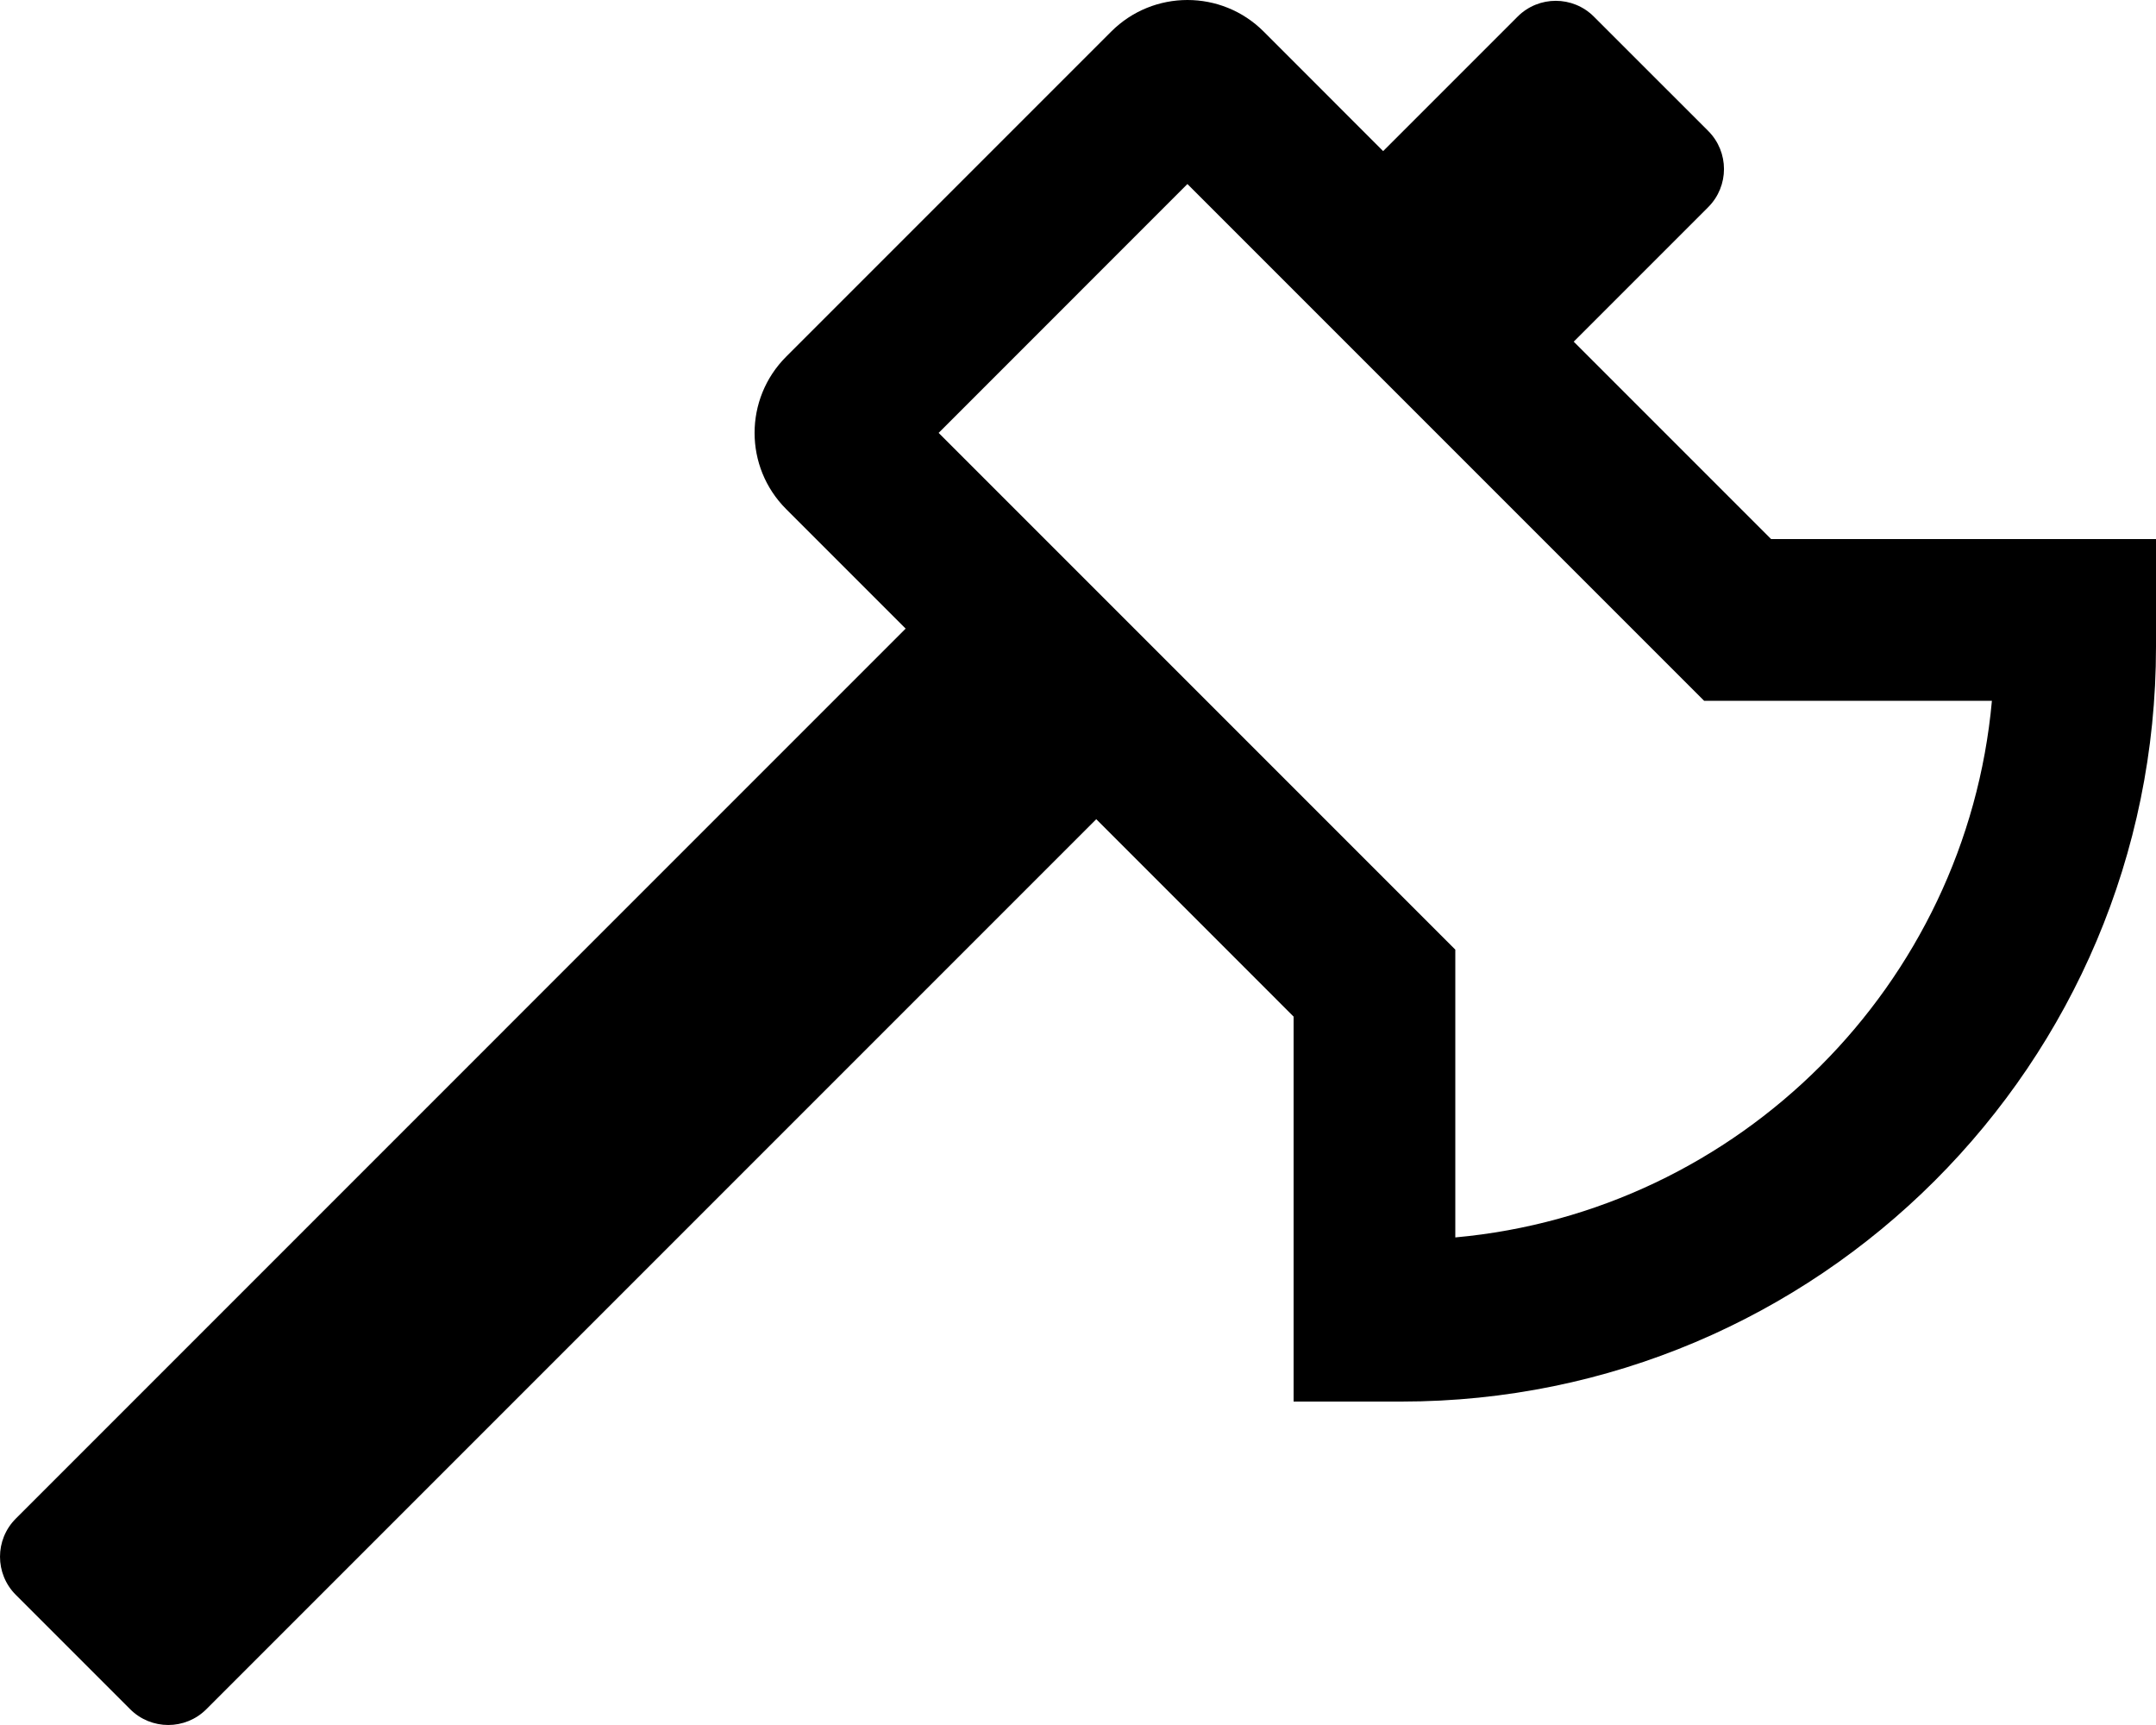<svg xmlns="http://www.w3.org/2000/svg" viewBox="0 0 640 512">
    <path
        d="M525.74 160l-58.59-58.59 39.92-39.92c6.25-6.25 6.25-16.38 0-22.63L473.13 4.93c-6.25-6.25-16.38-6.25-22.63 0l-39.92 39.92-35.46-35.48C368.87 3.12 360.68 0 352.49 0s-16.38 3.12-22.63 9.37l-96.49 96.49c-12.5 12.5-12.5 32.76 0 45.25l35.47 35.47L4.69 450.74c-6.25 6.25-6.25 16.38 0 22.63l33.94 33.94c6.25 6.25 16.38 6.25 22.63 0l264.16-264.16L384 301.74V416h32c123.71 0 224-100.29 224-224v-32H525.74zM432 367.28v-85.42l-4.69-4.69-148.68-148.68 73.85-73.87 148.7 148.7 4.69 4.69h85.42c-7.64 84.3-74.98 151.64-159.29 159.27z"/>
</svg>
